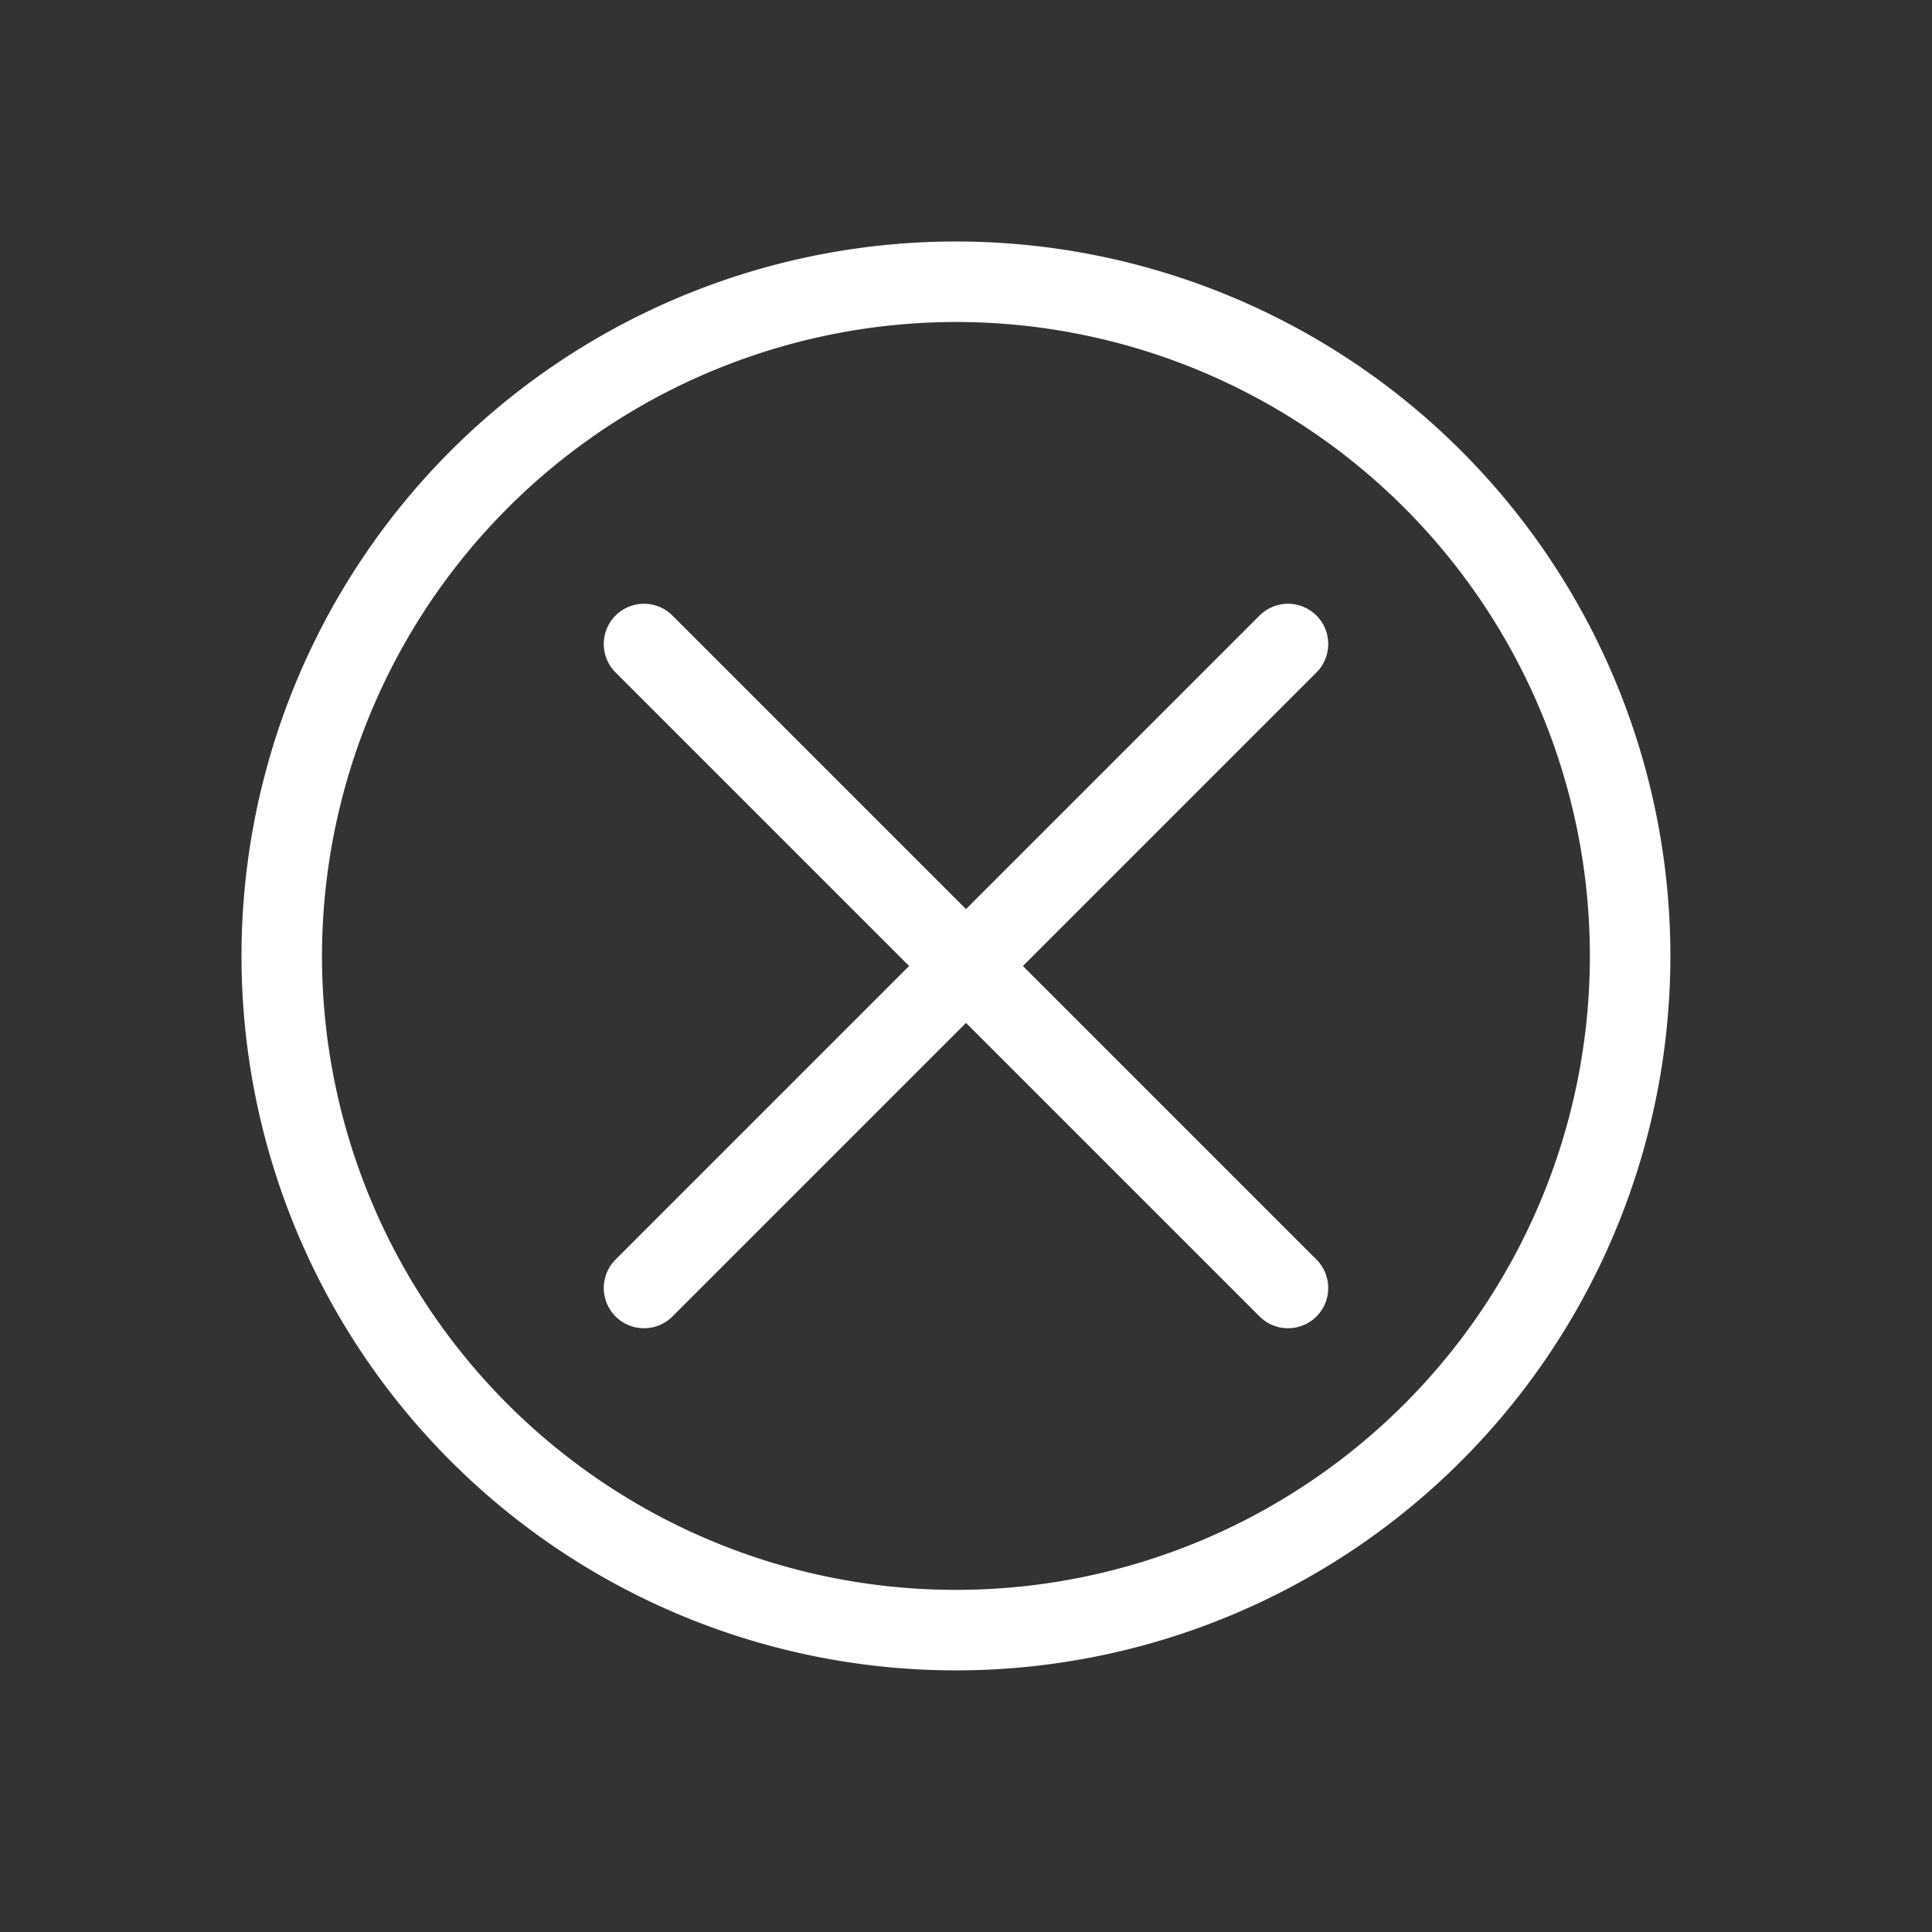 <svg id="Icon" xmlns="http://www.w3.org/2000/svg" viewBox="0 0 96 96"><rect x="0" y="0" width="96" height="96" fill="#333333" stroke="none"/><rect width="96" height="96" fill="none"/><path d="M47.51,16A31.5,31.5,0,1,1,16,47.51,31.53,31.53,0,0,1,47.51,16m0-4A35.5,35.5,0,1,0,83,47.51,35.5,35.5,0,0,0,47.51,12Z" fill="#fff"/><line x1="32" y1="32" x2="64" y2="64" fill="none" stroke="#fff" stroke-linecap="round" stroke-linejoin="round" stroke-width="4"/><line x1="32" y1="64" x2="64" y2="32" fill="none" stroke="#fff" stroke-linecap="round" stroke-linejoin="round" stroke-width="4"/></svg>